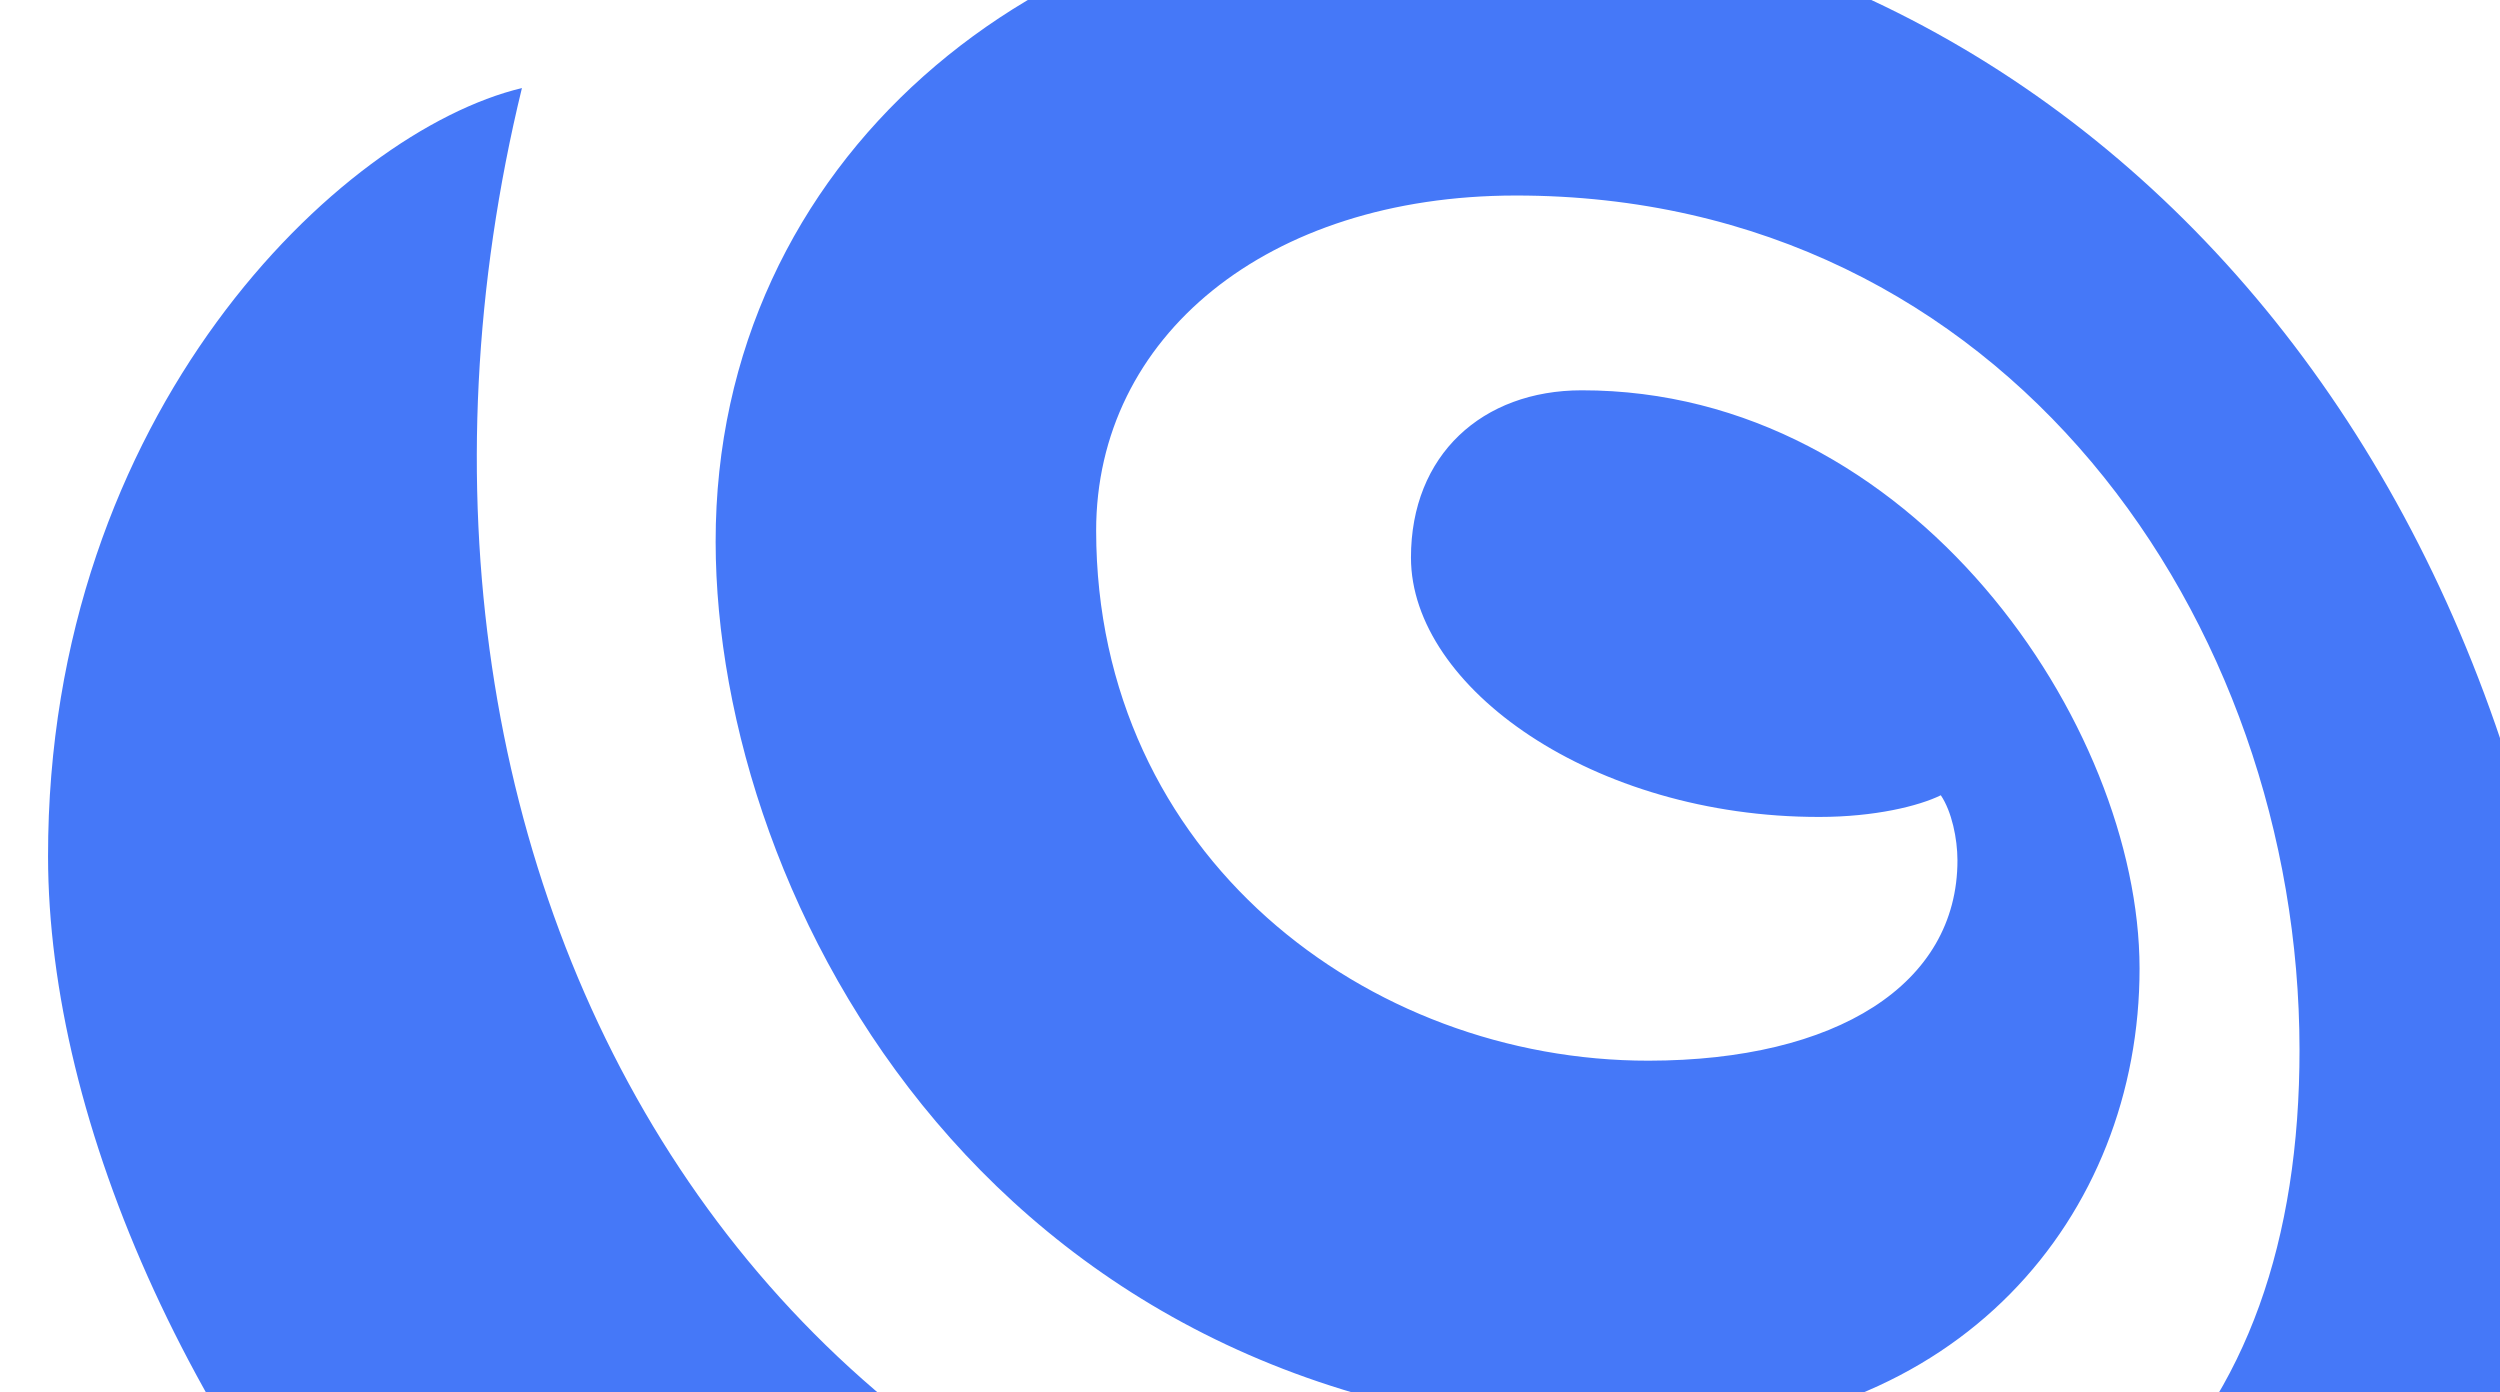 <svg width="853" height="475" viewBox="0 0 853 475" fill="none" xmlns="http://www.w3.org/2000/svg">
<path fill-rule="evenodd" clip-rule="evenodd" d="M178.081 30.046C116.015 44.922 16.241 140.799 16.394 292.24C16.548 472.948 214.559 751.372 540.238 751.093C815.08 750.877 882.668 564.512 882.537 438.938C882.295 160.374 707.139 -35.016 479.357 -34.801C355.027 -34.693 244.045 54.021 244.176 184.897C244.286 306.782 338.582 489.254 562.632 489.071C668.059 488.985 730.082 415.071 730.016 330.369C729.928 247.27 652.636 133.065 539.656 133.173C505.791 133.194 481.399 155.179 481.421 190.286C481.465 234.514 543.597 278.806 620.758 278.741C639.595 278.731 654.645 275.052 662.208 271.341C665.963 276.913 667.862 286.131 667.884 293.488C667.928 335.973 626.466 361.841 562.522 361.905C466.525 361.991 374.105 291.906 374.007 181.1C373.963 114.856 432.319 66.799 517.021 66.713C684.613 66.573 784.464 212.142 784.596 358.001C784.728 488.877 711.475 564.662 560.821 564.791C259.501 565.071 112.502 299.532 178.081 30.046Z" fill="#4578F8"/>
</svg>
